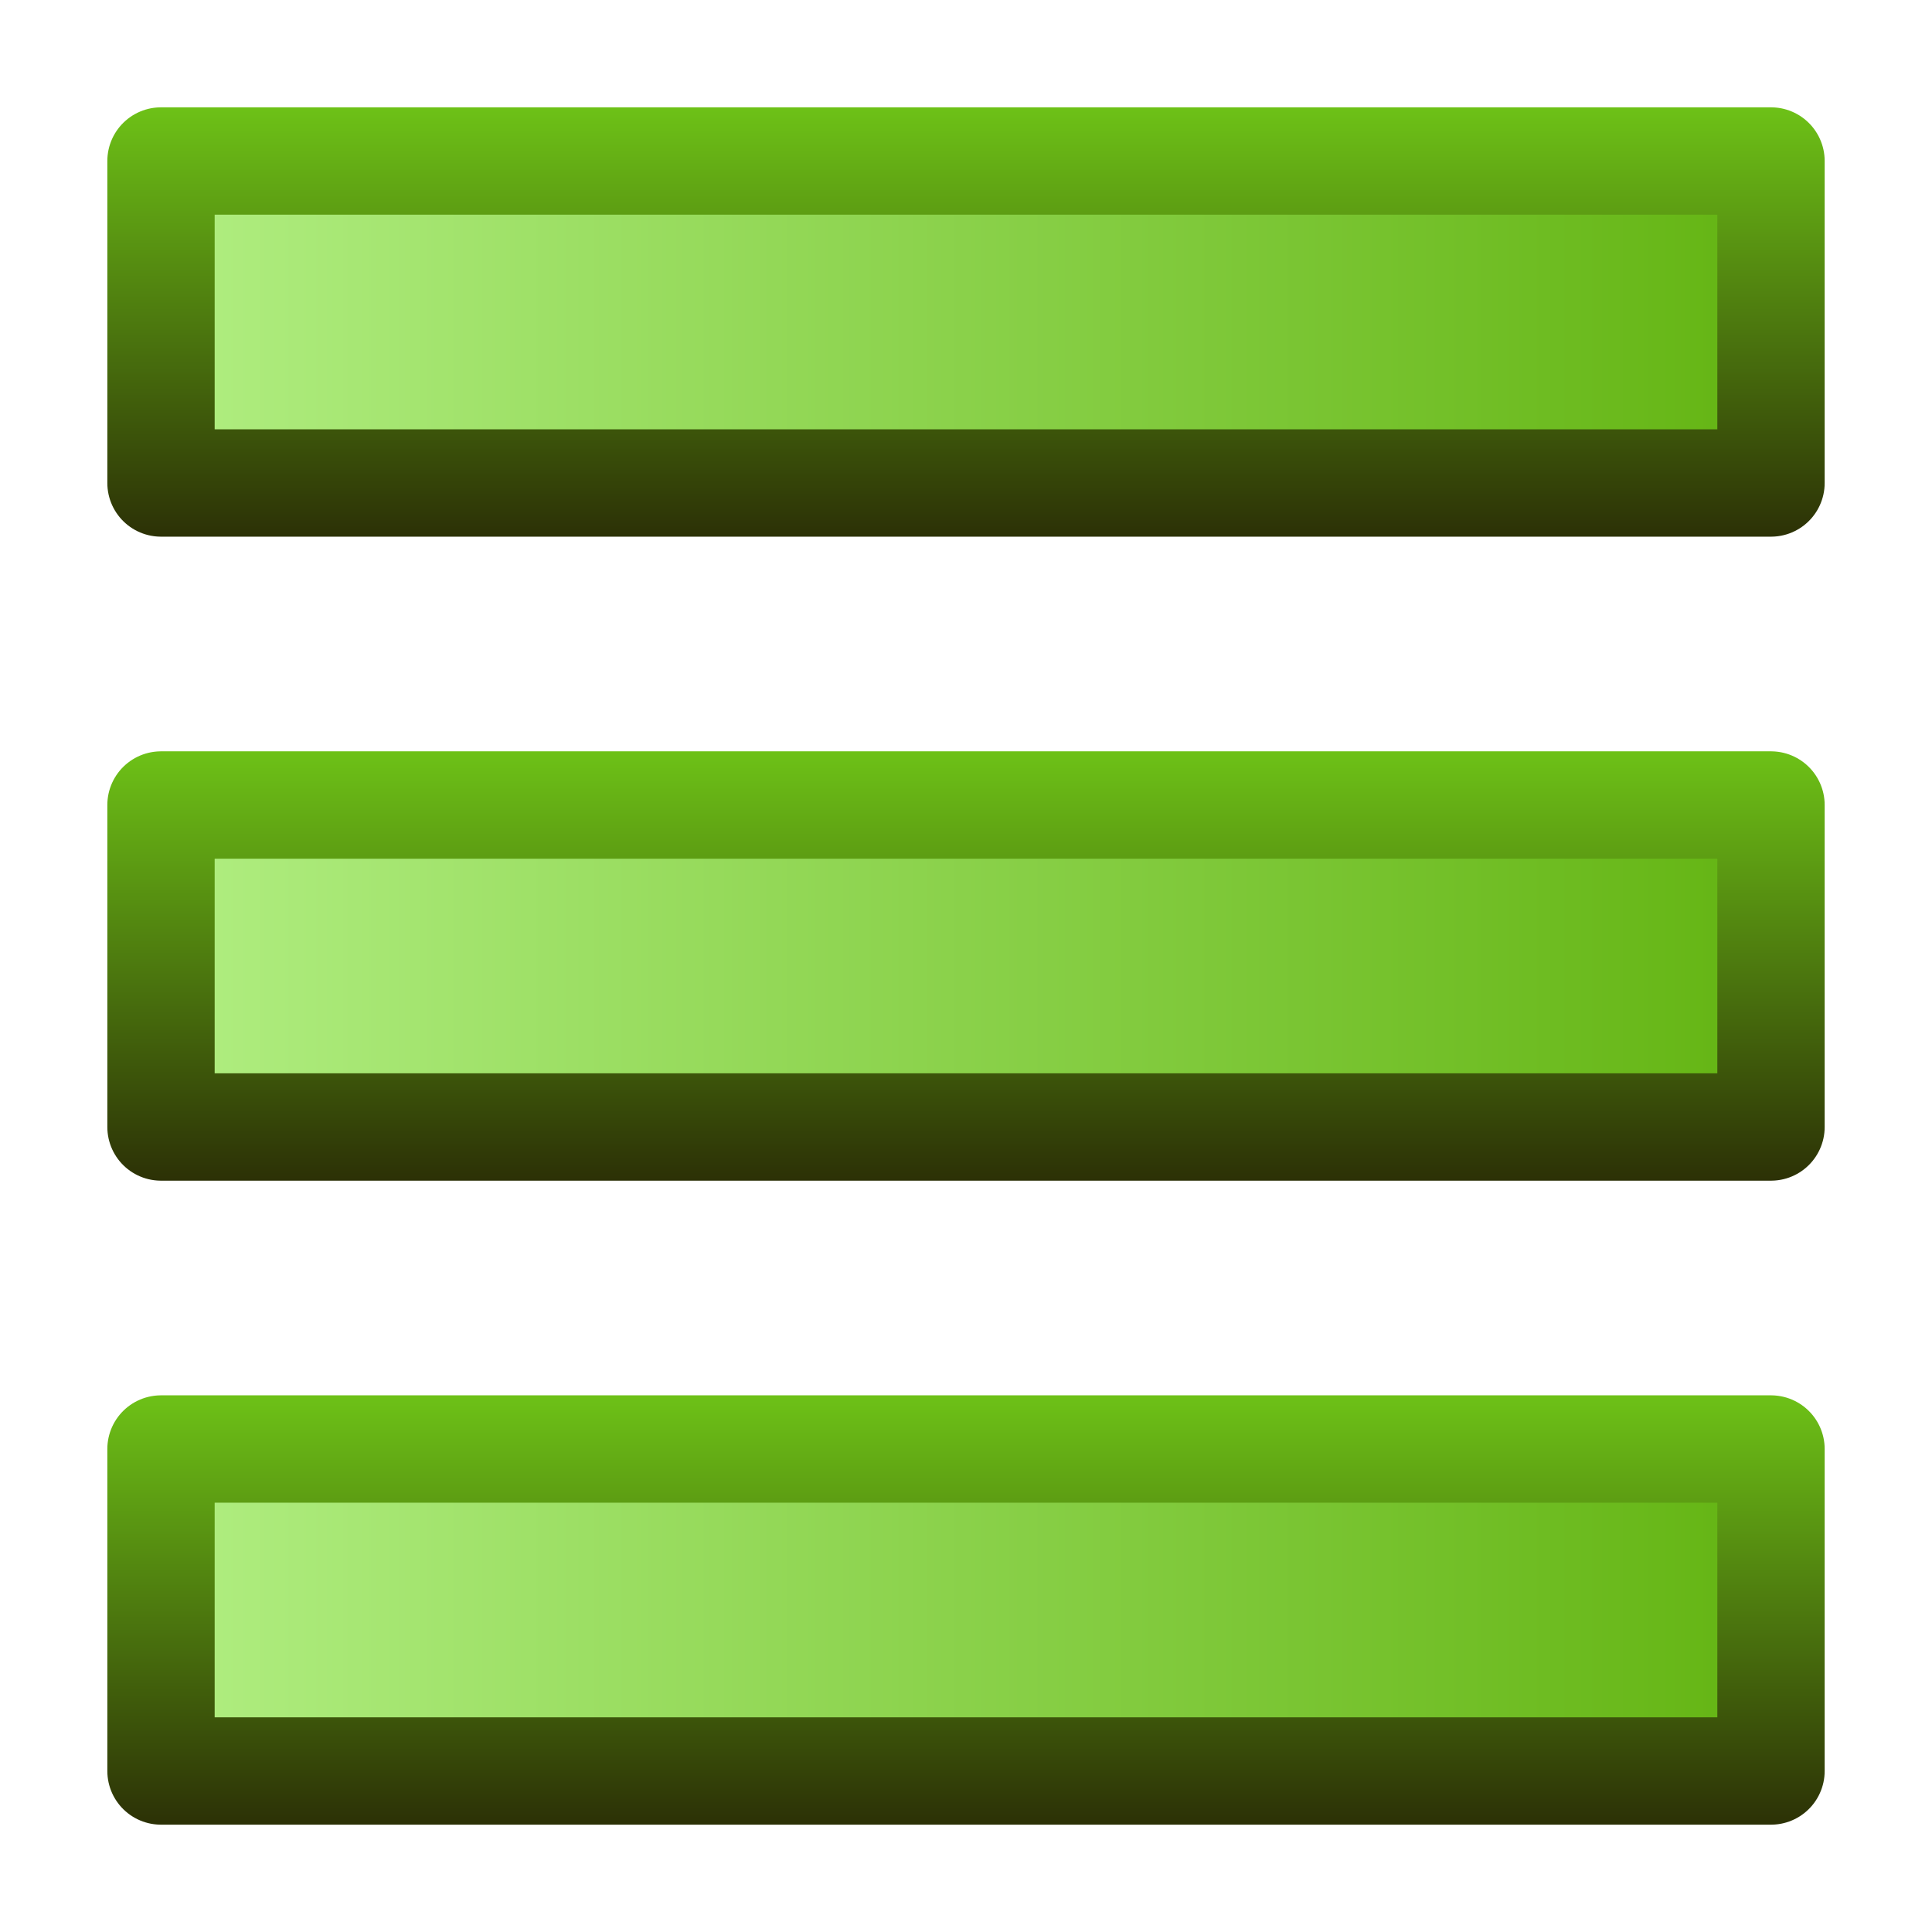<svg xmlns="http://www.w3.org/2000/svg" xmlns:svg="http://www.w3.org/2000/svg" xmlns:xlink="http://www.w3.org/1999/xlink" id="svg2" width="18" height="18" version="1.1"><defs id="defs4"><marker style="overflow:visible" id="TriangleOutS" orient="auto" refX="0" refY="0"><path style="fill-rule:evenodd;stroke:#000;stroke-width:1pt;marker-start:none" id="path4342" d="M 5.77,0.0 L -2.88,5.0 L -2.88,-5.0 L 5.77,0.0 z" transform="scale(0.2)"/></marker><marker style="overflow:visible" id="Arrow2Send" orient="auto" refX="0" refY="0"><path style="font-size:12;fill-rule:evenodd;stroke-width:.625;stroke-linejoin:round" id="path4226" d="M 8.719,4.034 L -2.207,0.016 L 8.719,-4.002 C 6.973,-1.63 6.983,1.616 8.719,4.034 z" transform="scale(0.3) rotate(180) translate(-2.3,0)"/></marker><marker style="overflow:visible" id="Arrow1Send" orient="auto" refX="0" refY="0"><path style="fill-rule:evenodd;stroke:#000;stroke-width:1pt;marker-start:none" id="path4208" d="M 0.0,0.0 L 5.0,-5.0 L -12.5,0.0 L 5.0,5.0 L 0.0,0.0 z" transform="scale(0.2) rotate(180) translate(6,0)"/></marker><marker style="overflow:visible" id="Arrow1Lend" orient="auto" refX="0" refY="0"><path style="fill-rule:evenodd;stroke:#000;stroke-width:1pt;marker-start:none" id="path4196" d="M 0.0,0.0 L 5.0,-5.0 L -12.5,0.0 L 5.0,5.0 L 0.0,0.0 z" transform="scale(0.8) rotate(180) translate(12.5,0)"/></marker><linearGradient id="linearGradient4163"><stop style="stop-color:#282805;stop-opacity:1" id="stop4165" offset="0"/><stop style="stop-color:#71ca18;stop-opacity:1" id="stop4167" offset="1"/></linearGradient><linearGradient id="linearGradient4157"><stop style="stop-color:#66b616;stop-opacity:1" id="stop4159" offset="0"/><stop style="stop-color:#b3f085;stop-opacity:1" id="stop4161" offset="1"/></linearGradient><linearGradient id="linearGradient3964"><stop id="stop3966" offset="0" style="stop-color:#171716;stop-opacity:1"/><stop id="stop3968" offset="1" style="stop-color:#71736f;stop-opacity:1"/></linearGradient><linearGradient id="linearGradient3956"><stop id="stop3958" offset="0" style="stop-color:#171716;stop-opacity:1"/><stop id="stop3960" offset="1" style="stop-color:#71736f;stop-opacity:1"/></linearGradient><linearGradient id="linearGradient3948"><stop id="stop3950" offset="0" style="stop-color:#666864;stop-opacity:1"/><stop id="stop3952" offset="1" style="stop-color:#babeb7;stop-opacity:1"/></linearGradient><filter id="filter3932" width="1.5" height="1.5" x="-.25" y="-.25"><feGaussianBlur id="feGaussianBlur3934" in="SourceAlpha" result="blur" stdDeviation="1"/><feColorMatrix id="feColorMatrix3936" result="bluralpha" type="matrix" values="1 0 0 0 0 0 1 0 0 0 0 0 1 0 0 0 0 0 0.5 0"/><feOffset id="feOffset3938" dx="1" dy="1" in="bluralpha" result="offsetBlur"/><feMerge id="feMerge3940"><feMergeNode id="feMergeNode3942" in="offsetBlur"/><feMergeNode id="feMergeNode3944" in="SourceGraphic"/></feMerge></filter><linearGradient id="linearGradient3954-5" x1="16" x2="1" y1="16" y2="16" gradientTransform="translate(0,1034.362)" gradientUnits="userSpaceOnUse" xlink:href="#linearGradient3948-8"/><linearGradient id="linearGradient3948-8"><stop id="stop3950-0" offset="0" style="stop-color:#666864;stop-opacity:1"/><stop id="stop3952-8" offset="1" style="stop-color:#babeb7;stop-opacity:1"/></linearGradient><linearGradient id="linearGradient3970-6" x1="11" x2="11" y1="1051.362" y2="1048.362" gradientTransform="translate(0,1.7272319e-5)" gradientUnits="userSpaceOnUse" xlink:href="#linearGradient3964-2"/><linearGradient id="linearGradient3964-2"><stop id="stop3966-5" offset="0" style="stop-color:#171716;stop-opacity:1"/><stop id="stop3968-3" offset="1" style="stop-color:#71736f;stop-opacity:1"/></linearGradient><linearGradient id="linearGradient4049-3" x1="16" x2="1" y1="16" y2="16" gradientTransform="matrix(0.6,0,0,1,0.6,1030.362)" gradientUnits="userSpaceOnUse" xlink:href="#linearGradient3948-8-1"/><linearGradient id="linearGradient3948-8-1"><stop id="stop3950-0-4" offset="0" style="stop-color:#666864;stop-opacity:1"/><stop id="stop3952-8-4" offset="1" style="stop-color:#babeb7;stop-opacity:1"/></linearGradient><linearGradient id="linearGradient4051-2" x1="11" x2="11" y1="1051.362" y2="1048.362" gradientTransform="matrix(0.6,0,0,1,0.6,-4)" gradientUnits="userSpaceOnUse" xlink:href="#linearGradient3964-2-2"/><linearGradient id="linearGradient3964-2-2"><stop id="stop3966-5-3" offset="0" style="stop-color:#171716;stop-opacity:1"/><stop id="stop3968-3-8" offset="1" style="stop-color:#71736f;stop-opacity:1"/></linearGradient><linearGradient id="linearGradient4072" x1="16" x2="1" y1="16" y2="16" gradientTransform="matrix(1,0,0,1.5,-3.1875e-7,1026.112)" gradientUnits="userSpaceOnUse" xlink:href="#linearGradient4157"/><linearGradient id="linearGradient4074" x1="11" x2="11" y1="1051.362" y2="1048.362" gradientTransform="matrix(1,0,0,1.5,-3.1875e-7,-525.418)" gradientUnits="userSpaceOnUse" xlink:href="#linearGradient4163"/><linearGradient id="linearGradient4072-5" x1="16" x2="1" y1="16" y2="16" gradientTransform="matrix(0.867,0,0,1,0.2,1026.362)" gradientUnits="userSpaceOnUse" xlink:href="#linearGradient3948-8-1-5"/><linearGradient id="linearGradient3948-8-1-5"><stop id="stop3950-0-4-5" offset="0" style="stop-color:#666864;stop-opacity:1"/><stop id="stop3952-8-4-2" offset="1" style="stop-color:#babeb7;stop-opacity:1"/></linearGradient><linearGradient id="linearGradient4074-0" x1="11" x2="11" y1="1051.362" y2="1048.362" gradientTransform="matrix(0.867,0,0,1,0.2,-8)" gradientUnits="userSpaceOnUse" xlink:href="#linearGradient3964-2-2-6"/><linearGradient id="linearGradient3964-2-2-6"><stop id="stop3966-5-3-4" offset="0" style="stop-color:#171716;stop-opacity:1"/><stop id="stop3968-3-8-7" offset="1" style="stop-color:#71736f;stop-opacity:1"/></linearGradient><marker style="overflow:visible" id="TriangleOutSN" orient="auto" refX="0" refY="0"><path style="marker-start:none;stroke:#000;stroke-width:1pt;fill:#000;fill-rule:evenodd" id="path5263" d="M 5.77,0.0 L -2.88,5.0 L -2.88,-5.0 L 5.77,0.0 z" transform="scale(0.2)"/></marker><linearGradient id="linearGradient5516" x1="16" x2="1" y1="16" y2="16" gradientTransform="matrix(0.467,0,0,1,0.8,1025.362)" gradientUnits="userSpaceOnUse" xlink:href="#linearGradient3948"/><linearGradient id="linearGradient5518" x1="11" x2="11" y1="1051.362" y2="1048.362" gradientTransform="matrix(0.467,0,0,1,0.8,-9)" gradientUnits="userSpaceOnUse" xlink:href="#linearGradient3964"/><linearGradient id="linearGradient5520" x1="16" x2="1" y1="16" y2="16" gradientTransform="matrix(0.533,0,0,1,0.7,1029.362)" gradientUnits="userSpaceOnUse" xlink:href="#linearGradient3948-8"/><linearGradient id="linearGradient5522" x1="11" x2="11" y1="1051.362" y2="1048.362" gradientTransform="matrix(0.533,0,0,1,0.7,-5)" gradientUnits="userSpaceOnUse" xlink:href="#linearGradient3964-2"/><linearGradient id="linearGradient5524" x1="16" x2="1" y1="16" y2="16" gradientTransform="matrix(0.6,0,0,1,0.6,1021.362)" gradientUnits="userSpaceOnUse" xlink:href="#linearGradient3948-8-1-5"/><linearGradient id="linearGradient5526" x1="11" x2="11" y1="1051.362" y2="1048.362" gradientTransform="matrix(0.6,0,0,1,0.6,-13)" gradientUnits="userSpaceOnUse" xlink:href="#linearGradient3964-2-2-6"/><linearGradient id="linearGradient4072-9" x1="16" x2="1" y1="16" y2="16" gradientTransform="matrix(1,0,0,1.5,-3.1875e-7,1026.112)" gradientUnits="userSpaceOnUse" xlink:href="#linearGradient4157-5"/><linearGradient id="linearGradient4157-5"><stop style="stop-color:#66b616;stop-opacity:1" id="stop4159-1" offset="0"/><stop style="stop-color:#b3f085;stop-opacity:1" id="stop4161-2" offset="1"/></linearGradient><linearGradient id="linearGradient4074-6" x1="11" x2="11" y1="1051.362" y2="1048.362" gradientTransform="matrix(1,0,0,1.5,-3.1875e-7,-525.418)" gradientUnits="userSpaceOnUse" xlink:href="#linearGradient4163-6"/><linearGradient id="linearGradient4163-6"><stop style="stop-color:#282805;stop-opacity:1" id="stop4165-8" offset="0"/><stop style="stop-color:#71ca18;stop-opacity:1" id="stop4167-8" offset="1"/></linearGradient><linearGradient id="linearGradient4072-51" x1="16" x2="1" y1="16" y2="16" gradientTransform="matrix(1,0,0,1.5,-3.1875e-7,1026.112)" gradientUnits="userSpaceOnUse" xlink:href="#linearGradient4157-6"/><linearGradient id="linearGradient4157-6"><stop style="stop-color:#66b616;stop-opacity:1" id="stop4159-8" offset="0"/><stop style="stop-color:#b3f085;stop-opacity:1" id="stop4161-8" offset="1"/></linearGradient><linearGradient id="linearGradient4074-3" x1="11" x2="11" y1="1051.362" y2="1048.362" gradientTransform="matrix(1,0,0,1.5,-3.1875e-7,-525.418)" gradientUnits="userSpaceOnUse" xlink:href="#linearGradient4163-0"/><linearGradient id="linearGradient4163-0"><stop style="stop-color:#282805;stop-opacity:1" id="stop4165-5" offset="0"/><stop style="stop-color:#71ca18;stop-opacity:1" id="stop4167-7" offset="1"/></linearGradient><linearGradient id="linearGradient4072-3" x1="16" x2="1" y1="16" y2="16" gradientTransform="matrix(1,0,0,1.5,-3e-7,1020.112)" gradientUnits="userSpaceOnUse" xlink:href="#linearGradient4157"/><linearGradient id="linearGradient4074-5" x1="11" x2="11" y1="1051.362" y2="1048.362" gradientTransform="matrix(1,0,0,1.5,-3e-7,-531.418)" gradientUnits="userSpaceOnUse" xlink:href="#linearGradient4163"/><linearGradient id="linearGradient4072-3-2" x1="16" x2="1" y1="16" y2="16" gradientTransform="matrix(1,0,0,1.5,-3e-7,1014.112)" gradientUnits="userSpaceOnUse" xlink:href="#linearGradient4157"/><linearGradient id="linearGradient4074-5-2" x1="11" x2="11" y1="1051.362" y2="1048.362" gradientTransform="matrix(1,0,0,1.5,-3e-7,-537.418)" gradientUnits="userSpaceOnUse" xlink:href="#linearGradient4163"/></defs><g id="layer1" transform="translate(0,-1034.362)"><rect id="rect3946-7-4" width="15" height="3" x="1.5" y="1047.862" ry="0" style="fill:url(#linearGradient4072);fill-opacity:1;stroke:url(#linearGradient4074);stroke-width:1;stroke-linecap:butt;stroke-linejoin:round;stroke-miterlimit:4;stroke-opacity:1;stroke-dasharray:none"/><rect id="rect3946-7-4-6" width="15" height="3" x="1.5" y="1041.862" ry="0" style="fill:url(#linearGradient4072-3);fill-opacity:1;stroke:url(#linearGradient4074-5);stroke-width:1;stroke-linecap:butt;stroke-linejoin:round;stroke-miterlimit:4;stroke-dasharray:none;stroke-opacity:1"/><rect id="rect3946-7-4-6-9" width="15" height="3" x="1.5" y="1035.862" ry="0" style="fill:url(#linearGradient4072-3-2);fill-opacity:1;stroke:url(#linearGradient4074-5-2);stroke-width:1;stroke-linecap:butt;stroke-linejoin:round;stroke-miterlimit:4;stroke-dasharray:none;stroke-opacity:1"/></g></svg>